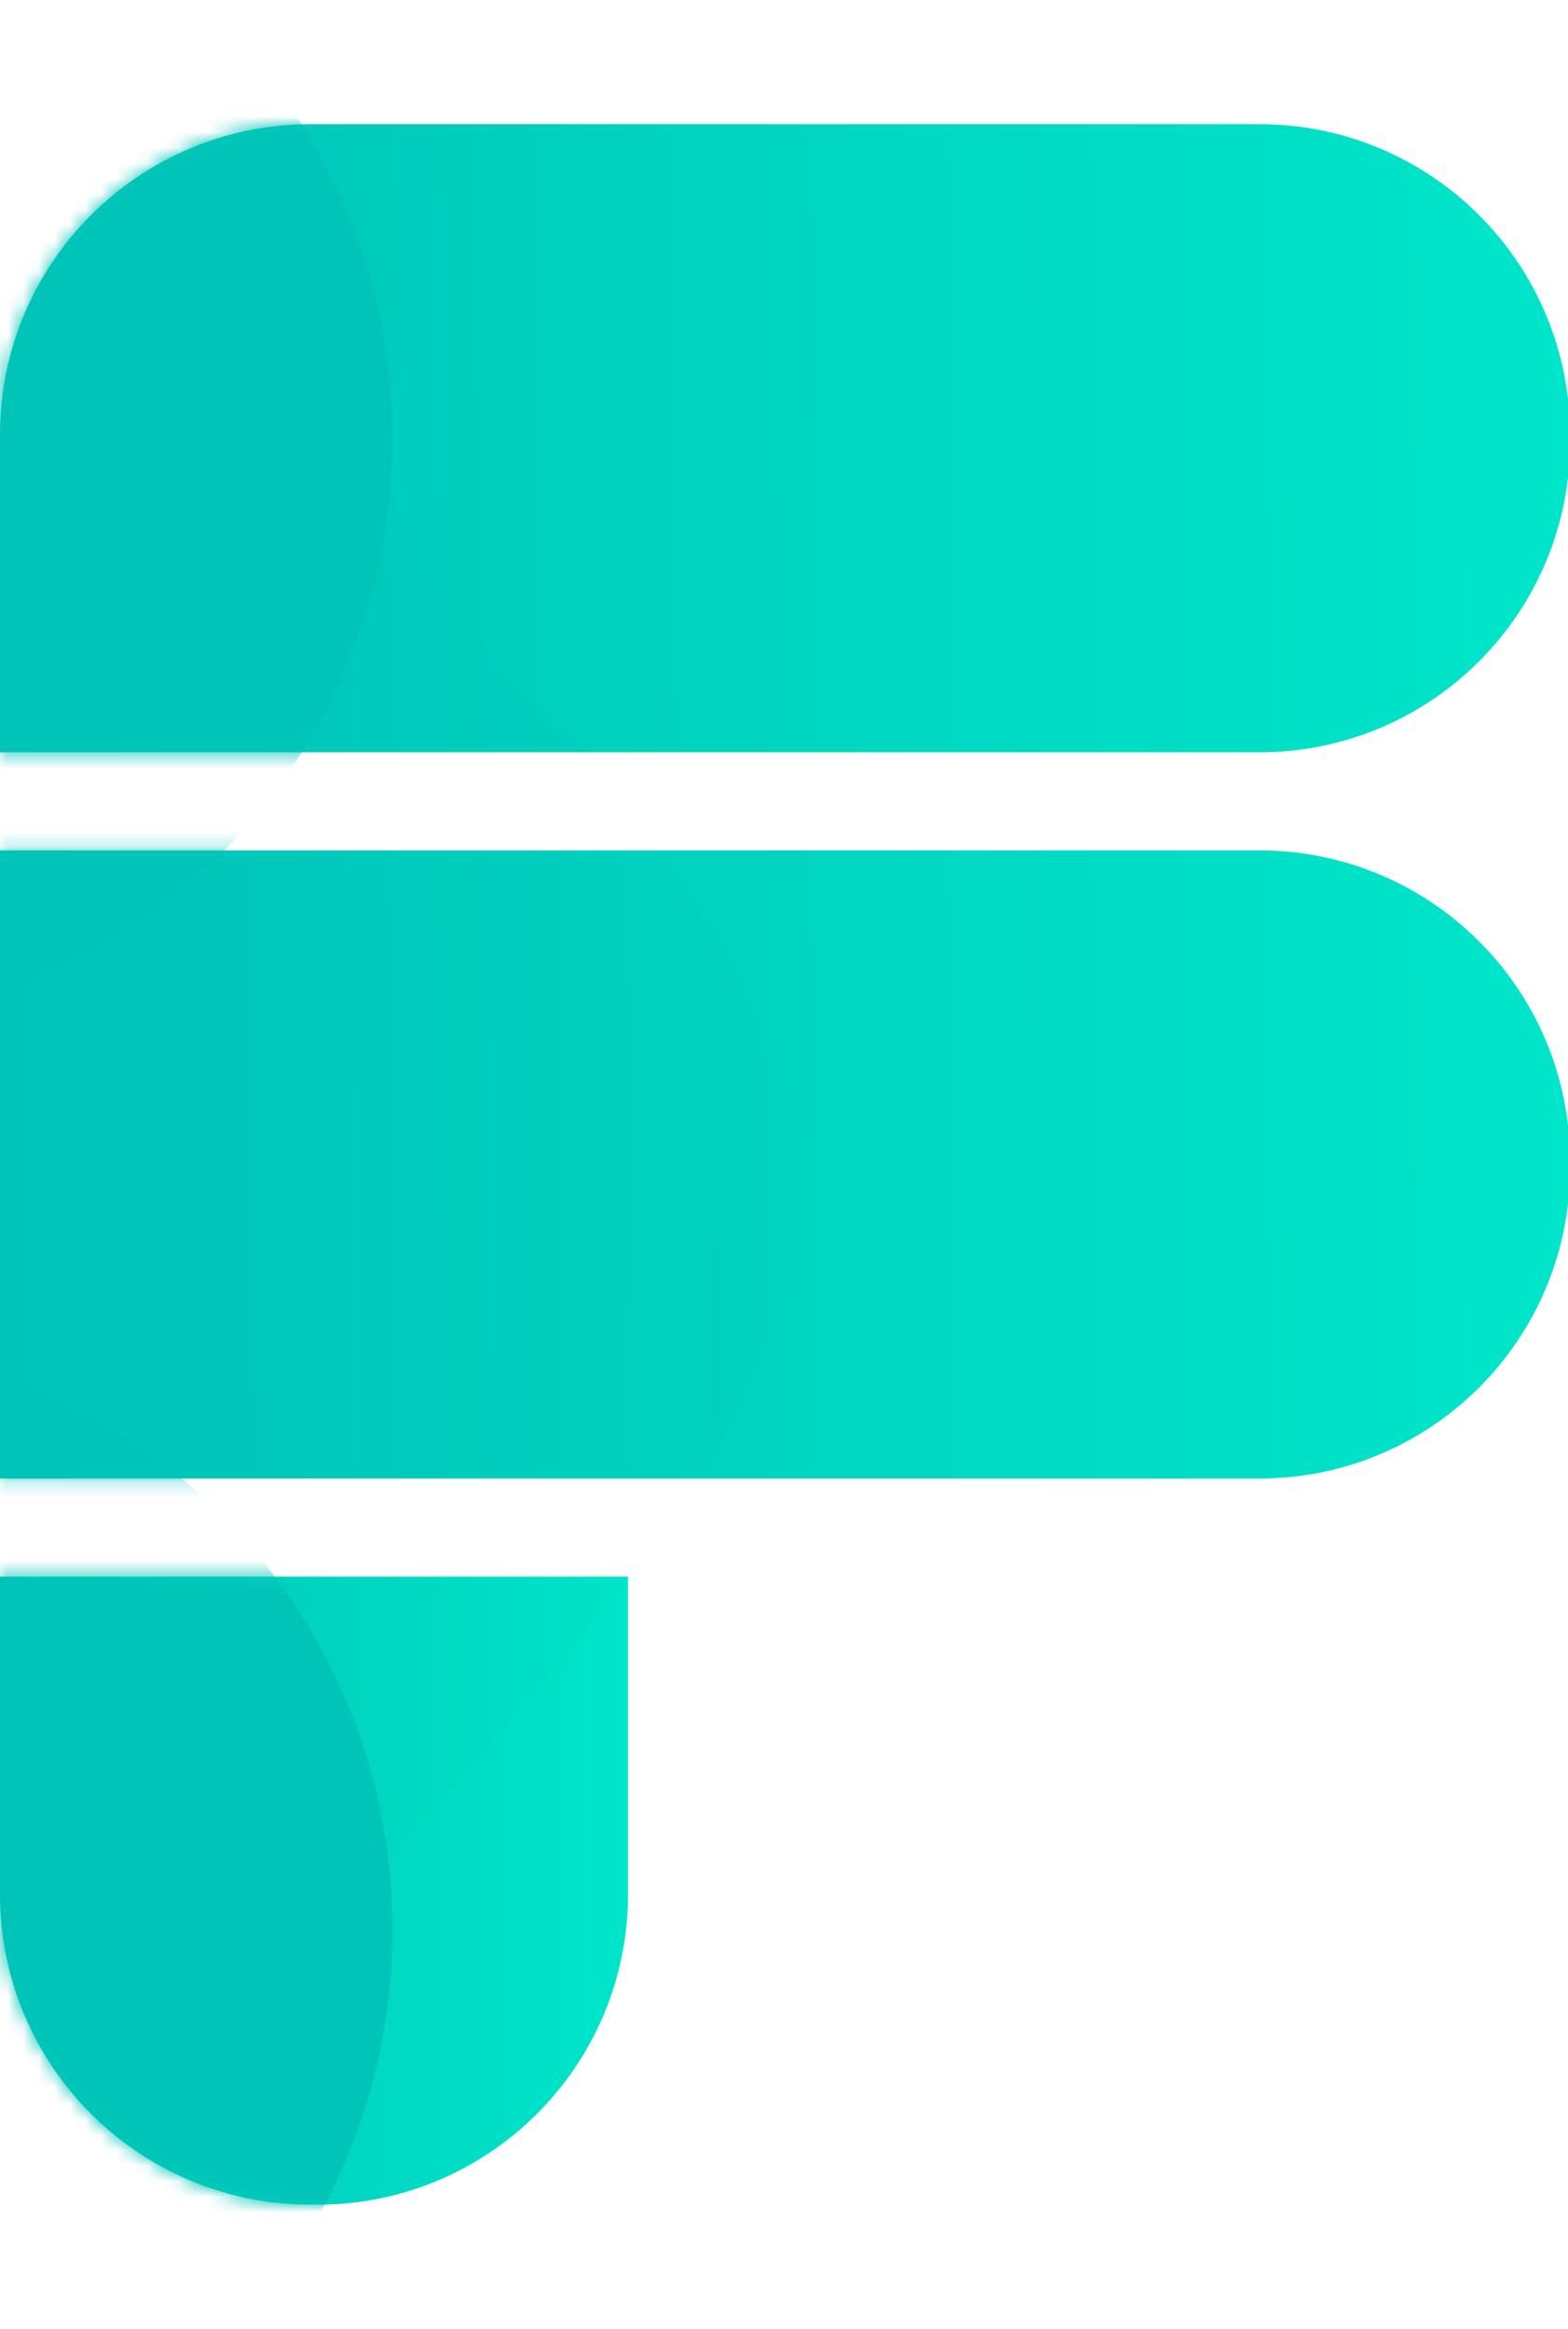 <svg xmlns="http://www.w3.org/2000/svg" width="101" height="150" fill="none" viewBox="0 0 101 150"><g clip-path="url(#clip0_2627_5881)"><path fill="url(#paint0_linear_2627_5881)" d="M0 101.547H40.453V122C40.453 133.046 31.498 142 20.453 142H20C8.954 142 0 133.046 0 122V101.547Z"/><path fill="url(#paint1_linear_2627_5881)" d="M0 54.774H81.132C92.178 54.774 101.132 63.728 101.132 74.774V75.227C101.132 86.272 92.178 95.227 81.132 95.227H0V54.774Z"/><path fill="url(#paint2_linear_2627_5881)" d="M0 28C0 16.954 8.954 8 20 8H81.132C92.178 8 101.132 16.954 101.132 28V28.453C101.132 39.498 92.178 48.453 81.132 48.453H0V28Z"/><mask id="mask0_2627_5881" style="mask-type:alpha" width="102" height="134" x="0" y="8" maskUnits="userSpaceOnUse"><path fill="url(#paint3_linear_2627_5881)" d="M0 101.547H40.453V122C40.453 133.046 31.498 142 20.453 142H20C8.954 142 0 133.046 0 122V101.547Z"/><path fill="url(#paint4_linear_2627_5881)" d="M0 54.774H81.132C92.178 54.774 101.132 63.728 101.132 74.774V75.227C101.132 86.272 92.178 95.227 81.132 95.227H0V54.774Z"/><path fill="url(#paint5_linear_2627_5881)" d="M0 28C0 16.954 8.954 8 20 8H81.132C92.178 8 101.132 16.954 101.132 28V28.453C101.132 39.498 92.178 48.453 81.132 48.453H0V28Z"/></mask><g mask="url(#mask0_2627_5881)"><g filter="url(#filter0_d_2627_5881)"><mask id="mask1_2627_5881" style="mask-type:alpha" width="102" height="134" x="0" y="8" maskUnits="userSpaceOnUse"><path fill="#000" fill-opacity=".1" d="M0 101.547H40.453V122C40.453 133.046 31.498 142 20.453 142H20C8.954 142 0 133.046 0 122V101.547Z"/><path fill="#000" fill-opacity=".1" d="M0 28C0 16.954 8.954 8 20 8H81.132C92.178 8 101.132 16.954 101.132 28V28.453C101.132 39.498 92.178 48.453 81.132 48.453H0V28Z"/><path fill="#000" fill-opacity=".1" d="M0 54.774H81.132C92.178 54.774 101.132 63.728 101.132 74.774V75.227C101.132 86.272 92.178 95.227 81.132 95.227H0V54.774Z"/></mask><g mask="url(#mask1_2627_5881)"><path fill="#000" fill-opacity=".1" d="M2.122 -26.843C17.968 -42.309 58.151 -26.843 58.151 -26.843H2.122C-1.77 -23.045 -4.194 -17.38 -4.194 -9.163C-4.194 32.514 40.952 47.669 40.952 76.717C40.952 105.152 -2.311 122.695 -4.135 161.333H58.151C58.151 161.333 -4.194 204.273 -4.194 163.859C-4.194 163.007 -4.174 162.165 -4.135 161.333H-31.604L-26.23 -26.843H2.122Z"/></g></g><g filter="url(#filter1_f_2627_5881)"><circle cx="-12.641" cy="124.302" r="37.925" fill="#00C4B8"/></g><g filter="url(#filter2_f_2627_5881)"><circle cx="-12.641" cy="28.227" r="37.925" fill="#00C4B8"/></g></g></g><defs><filter id="filter0_d_2627_5881" width="82.151" height="158" x="-2" y="-4" color-interpolation-filters="sRGB" filterUnits="userSpaceOnUse"><feFlood flood-opacity="0" result="BackgroundImageFix"/><feColorMatrix in="SourceAlpha" result="hardAlpha" type="matrix" values="0 0 0 0 0 0 0 0 0 0 0 0 0 0 0 0 0 0 127 0"/><feOffset dx="10"/><feGaussianBlur stdDeviation="6"/><feComposite in2="hardAlpha" operator="out"/><feColorMatrix type="matrix" values="0 0 0 0 0 0 0 0 0 0 0 0 0 0 0 0 0 0 0.25 0"/><feBlend in2="BackgroundImageFix" mode="normal" result="effect1_dropShadow_2627_5881"/><feBlend in="SourceGraphic" in2="effect1_dropShadow_2627_5881" mode="normal" result="shape"/></filter><filter id="filter1_f_2627_5881" width="115.849" height="115.849" x="-70.566" y="66.377" color-interpolation-filters="sRGB" filterUnits="userSpaceOnUse"><feFlood flood-opacity="0" result="BackgroundImageFix"/><feBlend in="SourceGraphic" in2="BackgroundImageFix" mode="normal" result="shape"/><feGaussianBlur result="effect1_foregroundBlur_2627_5881" stdDeviation="10"/></filter><filter id="filter2_f_2627_5881" width="115.849" height="115.849" x="-70.566" y="-29.698" color-interpolation-filters="sRGB" filterUnits="userSpaceOnUse"><feFlood flood-opacity="0" result="BackgroundImageFix"/><feBlend in="SourceGraphic" in2="BackgroundImageFix" mode="normal" result="shape"/><feGaussianBlur result="effect1_foregroundBlur_2627_5881" stdDeviation="10"/></filter><linearGradient id="paint0_linear_2627_5881" x1="40.629" x2="-.003" y1="121.041" y2="121.205" gradientUnits="userSpaceOnUse"><stop stop-color="#00E6CA"/><stop offset="1" stop-color="#00C4B8"/></linearGradient><linearGradient id="paint1_linear_2627_5881" x1="101.572" x2="0" y1="74.267" y2="75.293" gradientUnits="userSpaceOnUse"><stop stop-color="#00E6CA"/><stop offset="1" stop-color="#00C4B8"/></linearGradient><linearGradient id="paint2_linear_2627_5881" x1="101.572" x2="0" y1="27.494" y2="28.52" gradientUnits="userSpaceOnUse"><stop stop-color="#00E6CA"/><stop offset="1" stop-color="#00C4B8"/></linearGradient><linearGradient id="paint3_linear_2627_5881" x1="40.629" x2="-.003" y1="121.041" y2="121.205" gradientUnits="userSpaceOnUse"><stop stop-color="#00FFE1"/><stop offset="1" stop-color="#01E0C6"/></linearGradient><linearGradient id="paint4_linear_2627_5881" x1="101.572" x2="0" y1="74.267" y2="75.293" gradientUnits="userSpaceOnUse"><stop stop-color="#00FFE1"/><stop offset="1" stop-color="#01E0C6"/></linearGradient><linearGradient id="paint5_linear_2627_5881" x1="101.572" x2="0" y1="27.494" y2="28.52" gradientUnits="userSpaceOnUse"><stop stop-color="#00FFE1"/><stop offset="1" stop-color="#01E0C6"/></linearGradient><clipPath id="clip0_2627_5881"><rect width="101" height="150" fill="#fff"/></clipPath></defs></svg>